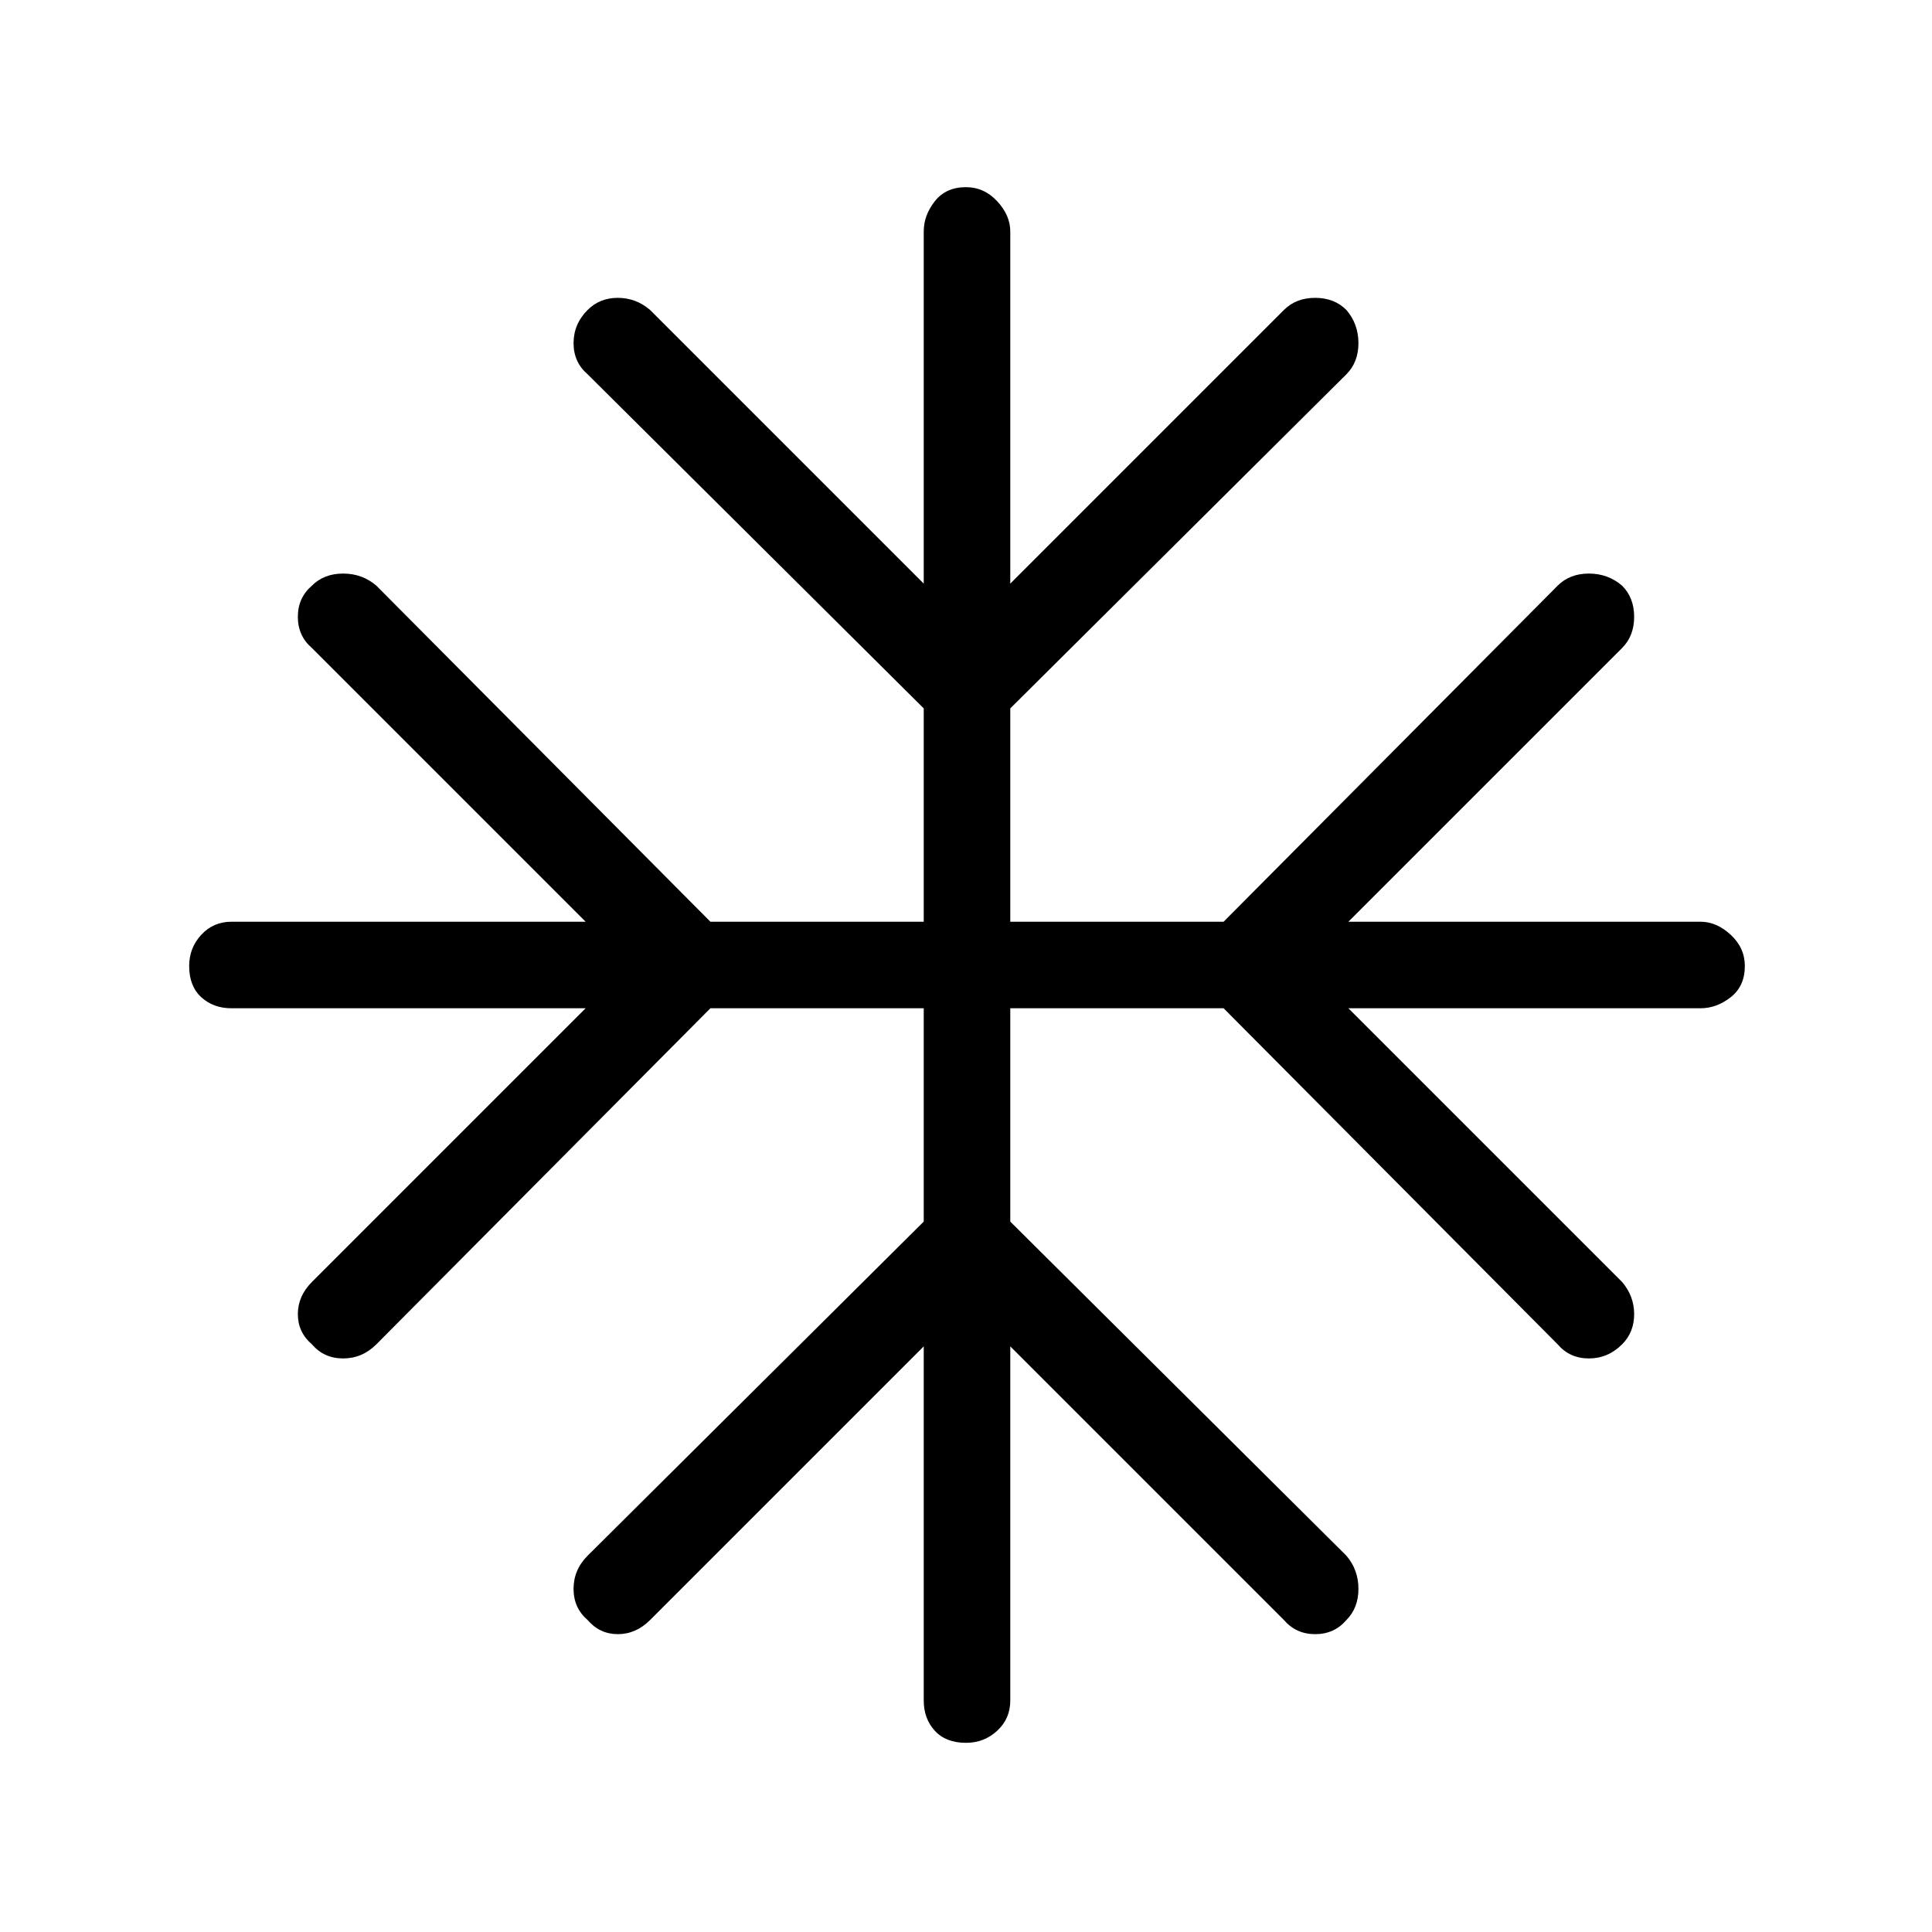 <svg xmlns="http://www.w3.org/2000/svg" height="48" width="48"><path d="M24 43.3q-.5 0-.775-.3t-.275-.75v-8.8l-6.8 6.8q-.35.35-.8.35-.45 0-.75-.35-.35-.3-.35-.775 0-.475.35-.825l8.35-8.3v-5.3h-5.3l-8.3 8.35q-.35.35-.825.35t-.775-.35q-.35-.3-.35-.75t.35-.8l6.8-6.8h-8.8q-.45 0-.75-.275T4.7 24q0-.45.3-.775t.75-.325h8.8l-6.8-6.8q-.35-.3-.35-.775 0-.475.35-.775.3-.3.775-.3.475 0 .825.3l8.3 8.35h5.3v-5.3L14.6 9.3q-.35-.3-.35-.775 0-.475.35-.825.3-.3.75-.3t.8.3l6.8 6.8V5.75q0-.4.275-.75T24 4.65q.45 0 .775.35t.325.75v8.75l6.8-6.8q.3-.3.775-.3.475 0 .775.3.3.35.3.825t-.3.775l-8.35 8.3v5.3h5.3l8.3-8.35q.3-.3.775-.3.475 0 .825.3.3.3.3.775 0 .475-.3.775l-6.8 6.8h8.75q.4 0 .75.325t.35.775q0 .5-.35.775t-.75.275H33.5l6.8 6.8q.3.35.3.8 0 .45-.3.75-.35.35-.825.35t-.775-.35l-8.3-8.35h-5.3v5.3l8.35 8.3q.3.35.3.825t-.3.775q-.3.35-.775.35-.475 0-.775-.35l-6.8-6.8v8.8q0 .45-.325.75t-.775.3Z"/></svg>